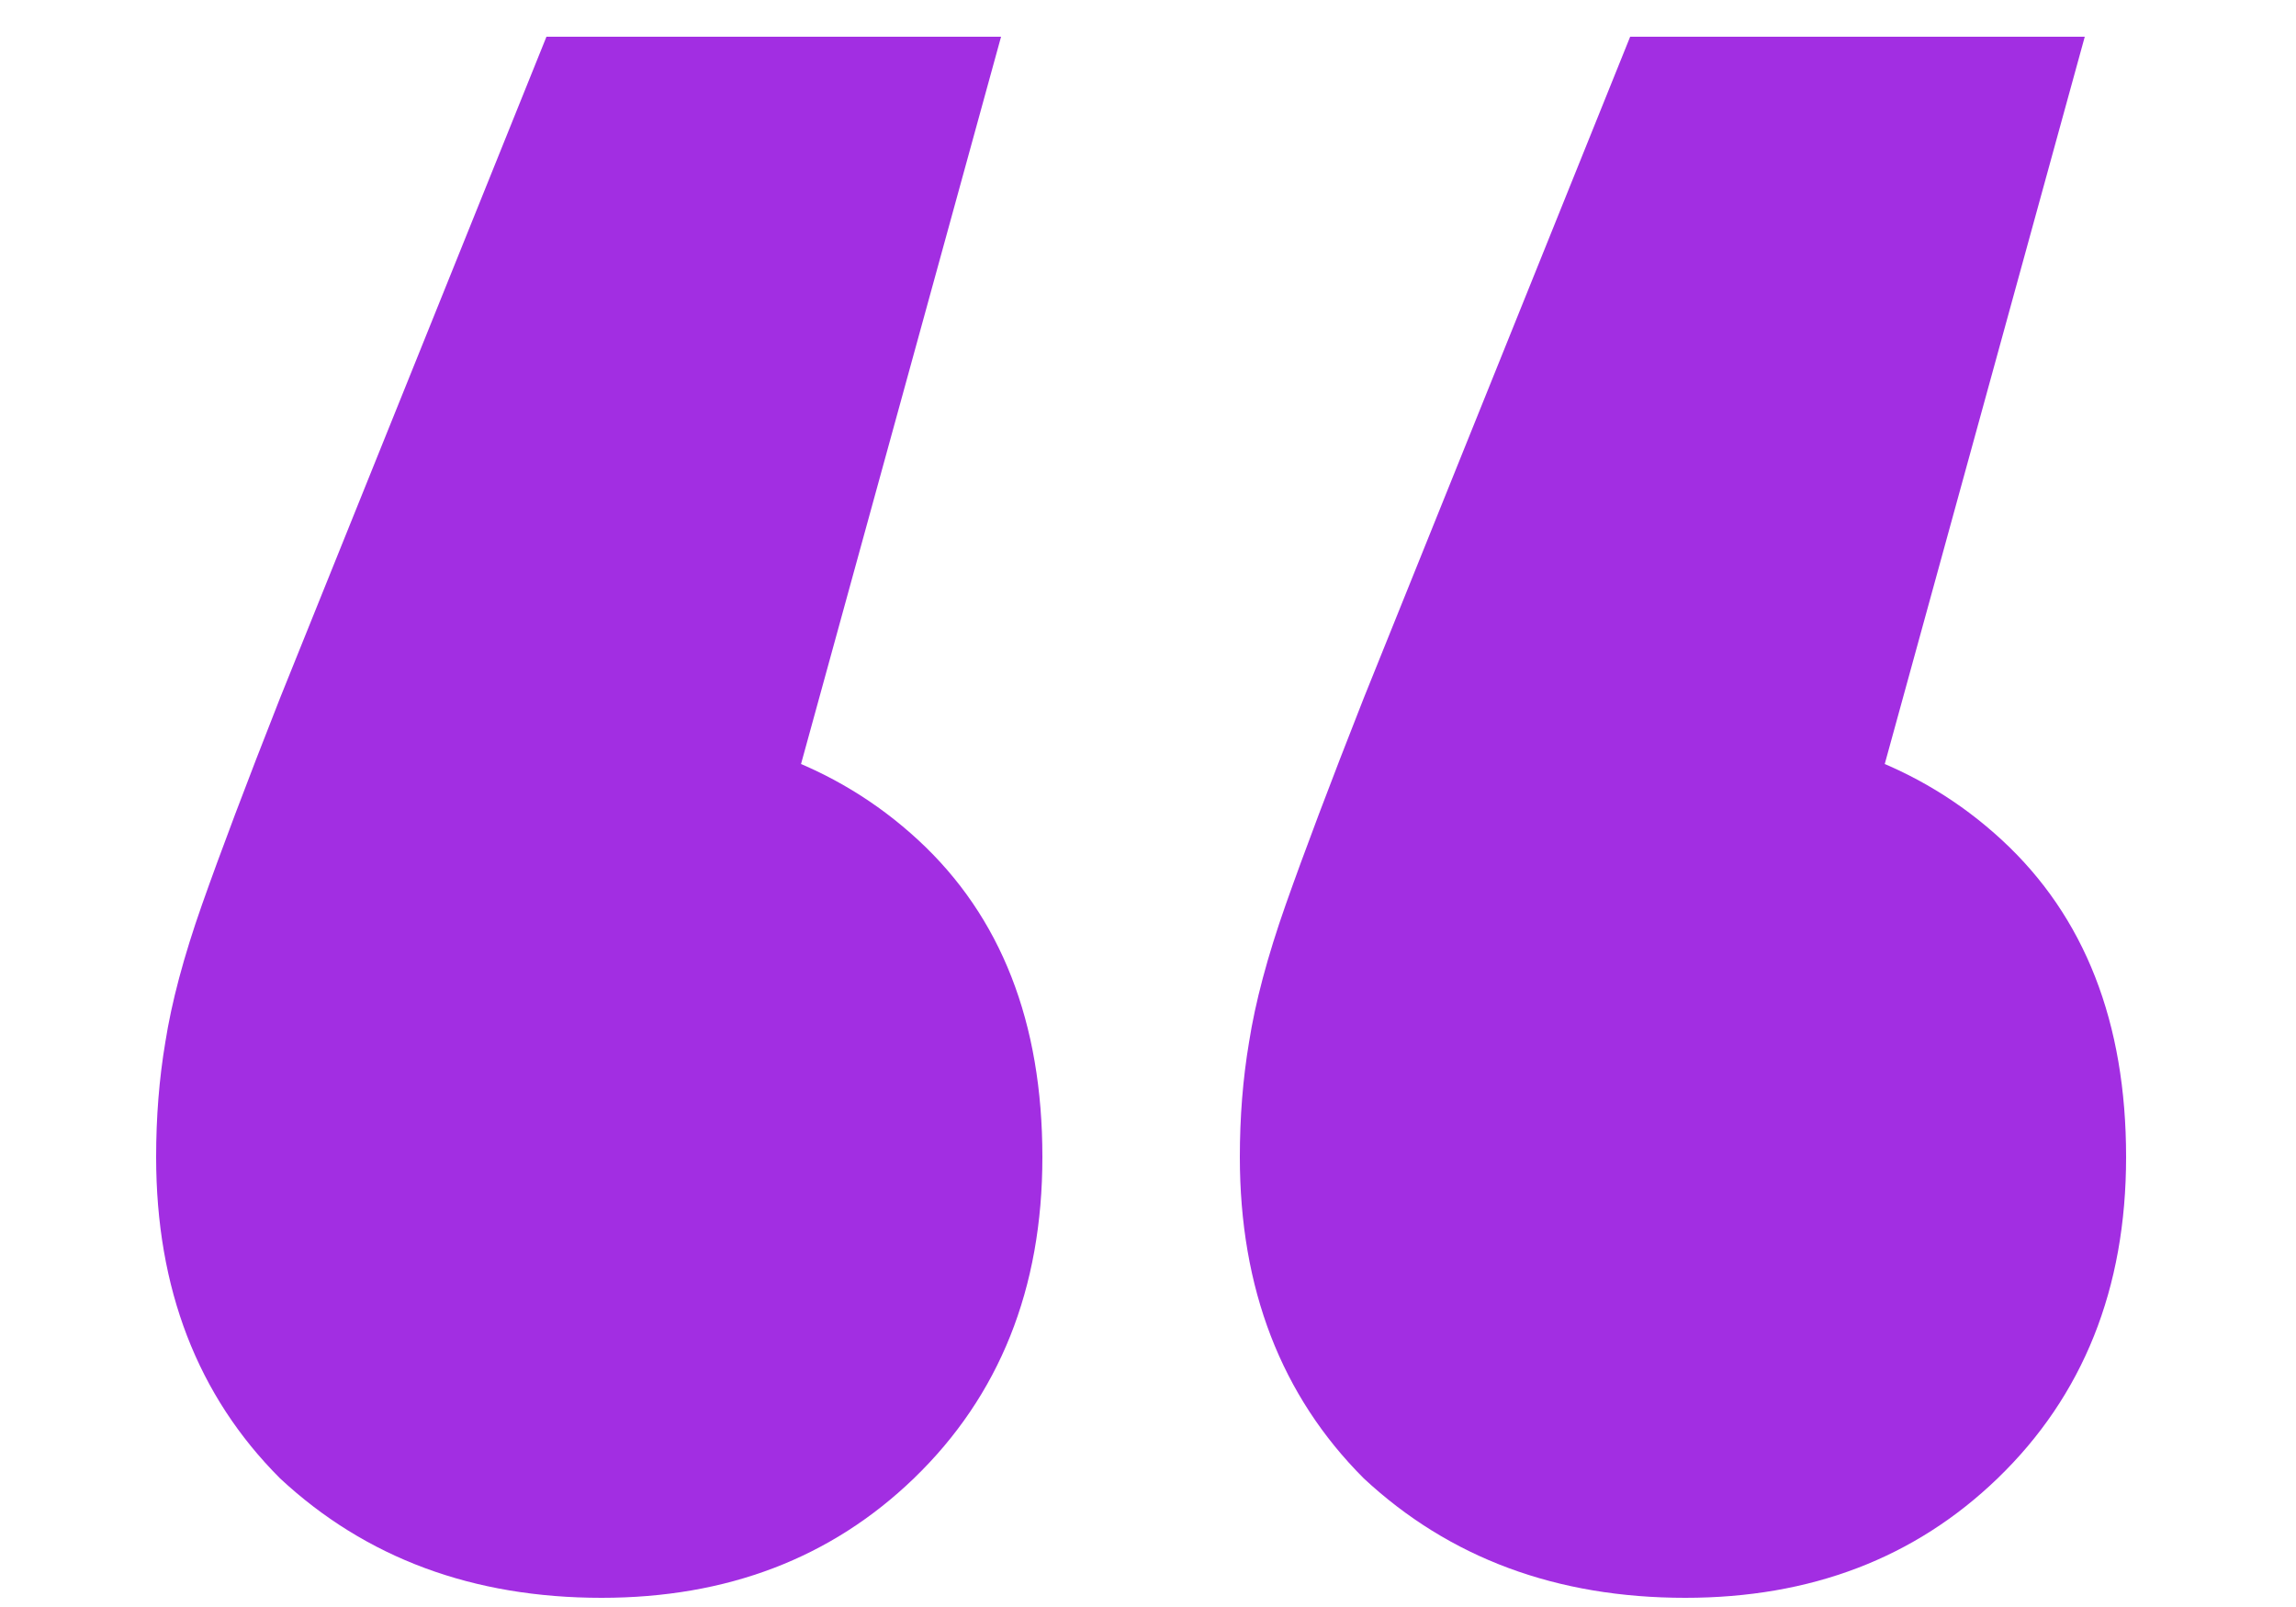 <svg width="10" height="7" viewBox="0 0 10 7" fill="none" xmlns="http://www.w3.org/2000/svg">
<path d="M4.36 0.16L3.04 4.96L2.6 3.16C3.173 3.16 3.64 3.327 4 3.66C4.36 3.993 4.54 4.453 4.54 5.04C4.54 5.613 4.353 6.08 3.98 6.44C3.62 6.787 3.167 6.96 2.62 6.96C2.06 6.96 1.593 6.787 1.22 6.44C0.86 6.08 0.68 5.613 0.68 5.04C0.68 4.867 0.693 4.7 0.72 4.54C0.747 4.367 0.8 4.167 0.88 3.94C0.96 3.713 1.073 3.413 1.22 3.04L2.38 0.16H4.36ZM9.08 0.16L7.76 4.96L7.32 3.16C7.893 3.16 8.36 3.327 8.72 3.66C9.08 3.993 9.26 4.453 9.26 5.04C9.26 5.613 9.073 6.08 8.7 6.44C8.34 6.787 7.887 6.96 7.34 6.96C6.78 6.96 6.313 6.787 5.94 6.44C5.58 6.08 5.4 5.613 5.4 5.04C5.4 4.867 5.413 4.7 5.44 4.54C5.467 4.367 5.52 4.167 5.6 3.94C5.68 3.713 5.793 3.413 5.94 3.04L7.1 0.16H9.08Z" fill="#A22EE2"/>
</svg>
